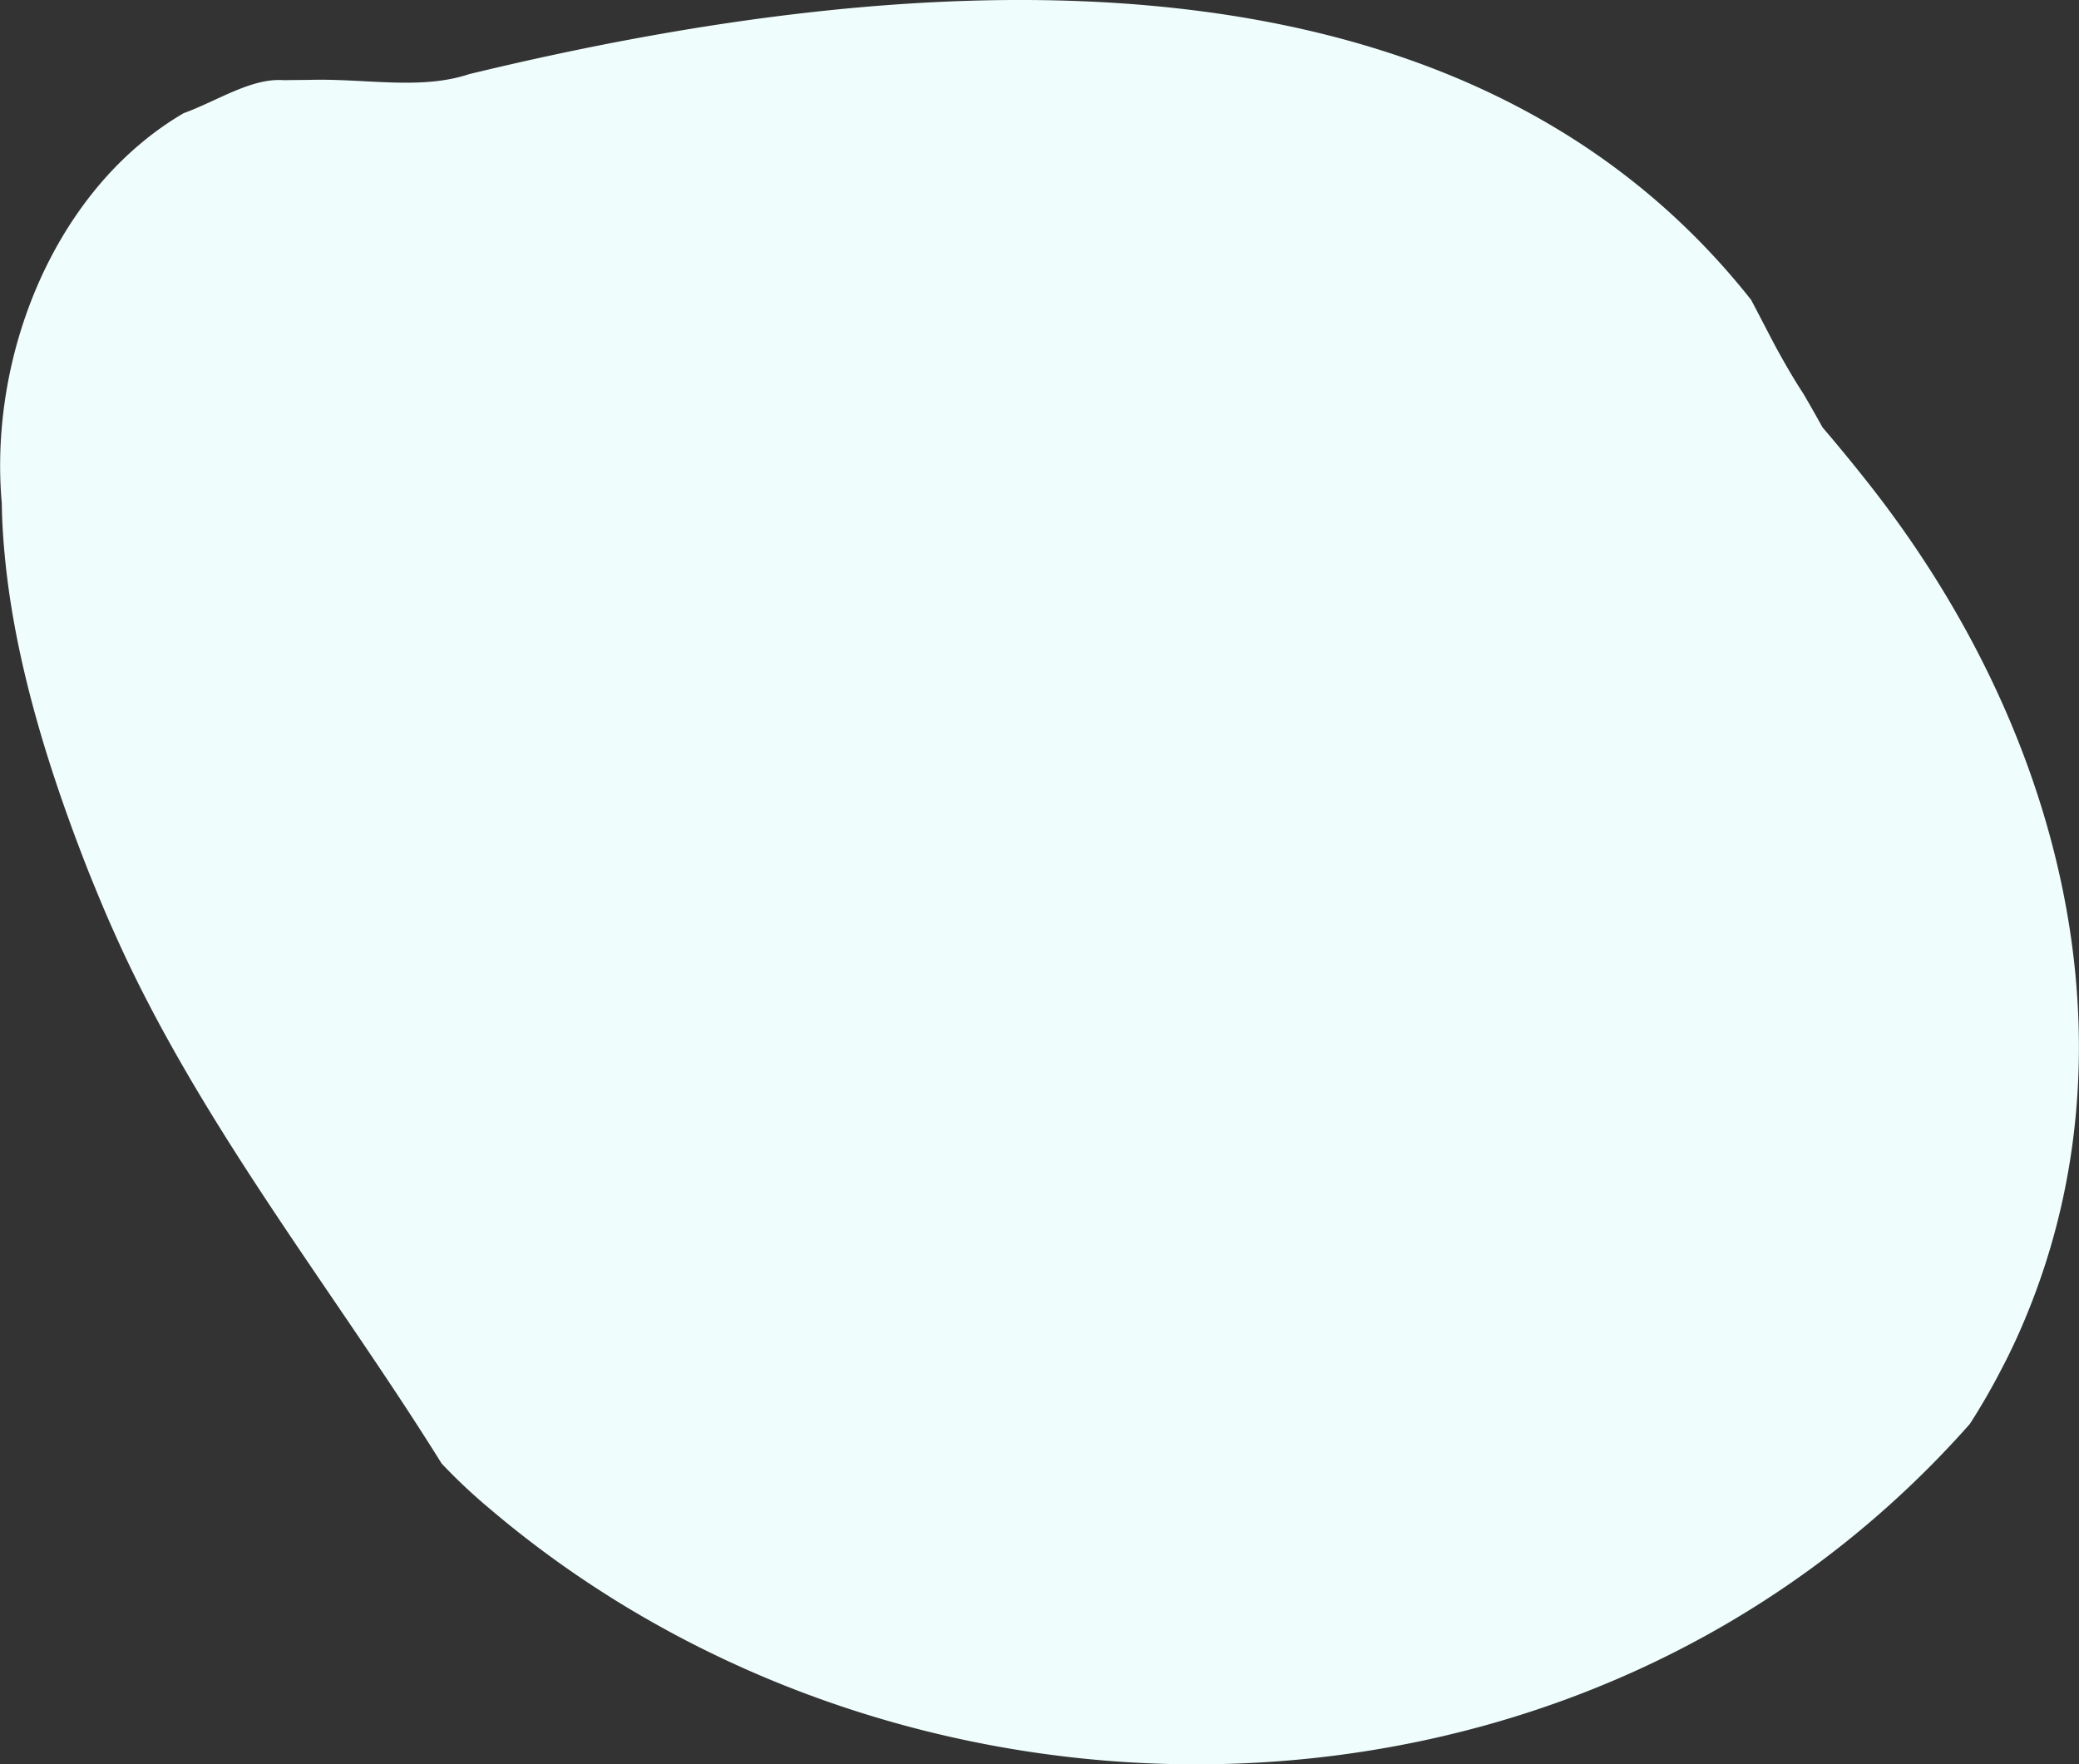 <svg xmlns="http://www.w3.org/2000/svg" width="816.7" height="692.998" viewBox="0 0 816.7 692.998">
  <rect x="0" y="0" width="816.7" height="692.998" fill="#333333" stroke="none"/>
  <defs>
    <style>
      .cls-1 {
        fill: #effefc;
        fill-rule: evenodd;
      }
    </style>
  </defs>
  <path id="_-e-bubble-c.svg" data-name="-e-bubble-c.svg" class="cls-1" d="M14073.8,445.442c22.1-.647,43.8,4.106,62.9-2.26,173.3-41.961,387.8-57.871,503.6,88.665,3.3,6.217,6.5,12.52,9.8,18.719,3.4,6.2,6.9,12.3,10.7,18.1q3.75,6.391,7.5,13.2c5.7,6.68,11.4,13.588,17,20.666,78.7,99.1,106.9,222.235,63.2,328.137a240.374,240.374,0,0,1-10.3,22.034q-5.55,10.686-12,20.7c-151.4,171.145-416.7,173.165-581.2,33.465a221.787,221.787,0,0,1-19.1-17.924c-42.3-67.959-95.5-133.9-128.8-208.977-3.4-7.507-6.5-15.118-9.7-22.976-14.7-37.334-28.2-79.094-32.7-120.476-0.9-8.276-1.5-16.537-1.6-24.748-4.6-51.983,15.5-108.153,53.9-140.773a122.808,122.808,0,0,1,17.5-12.457c13.4-4.868,26.6-13.924,39.4-12.984C14067.3,445.5,14070.6,445.482,14073.8,445.442Z" transform="translate(-13952.4 -414.062)"/>
</svg>
